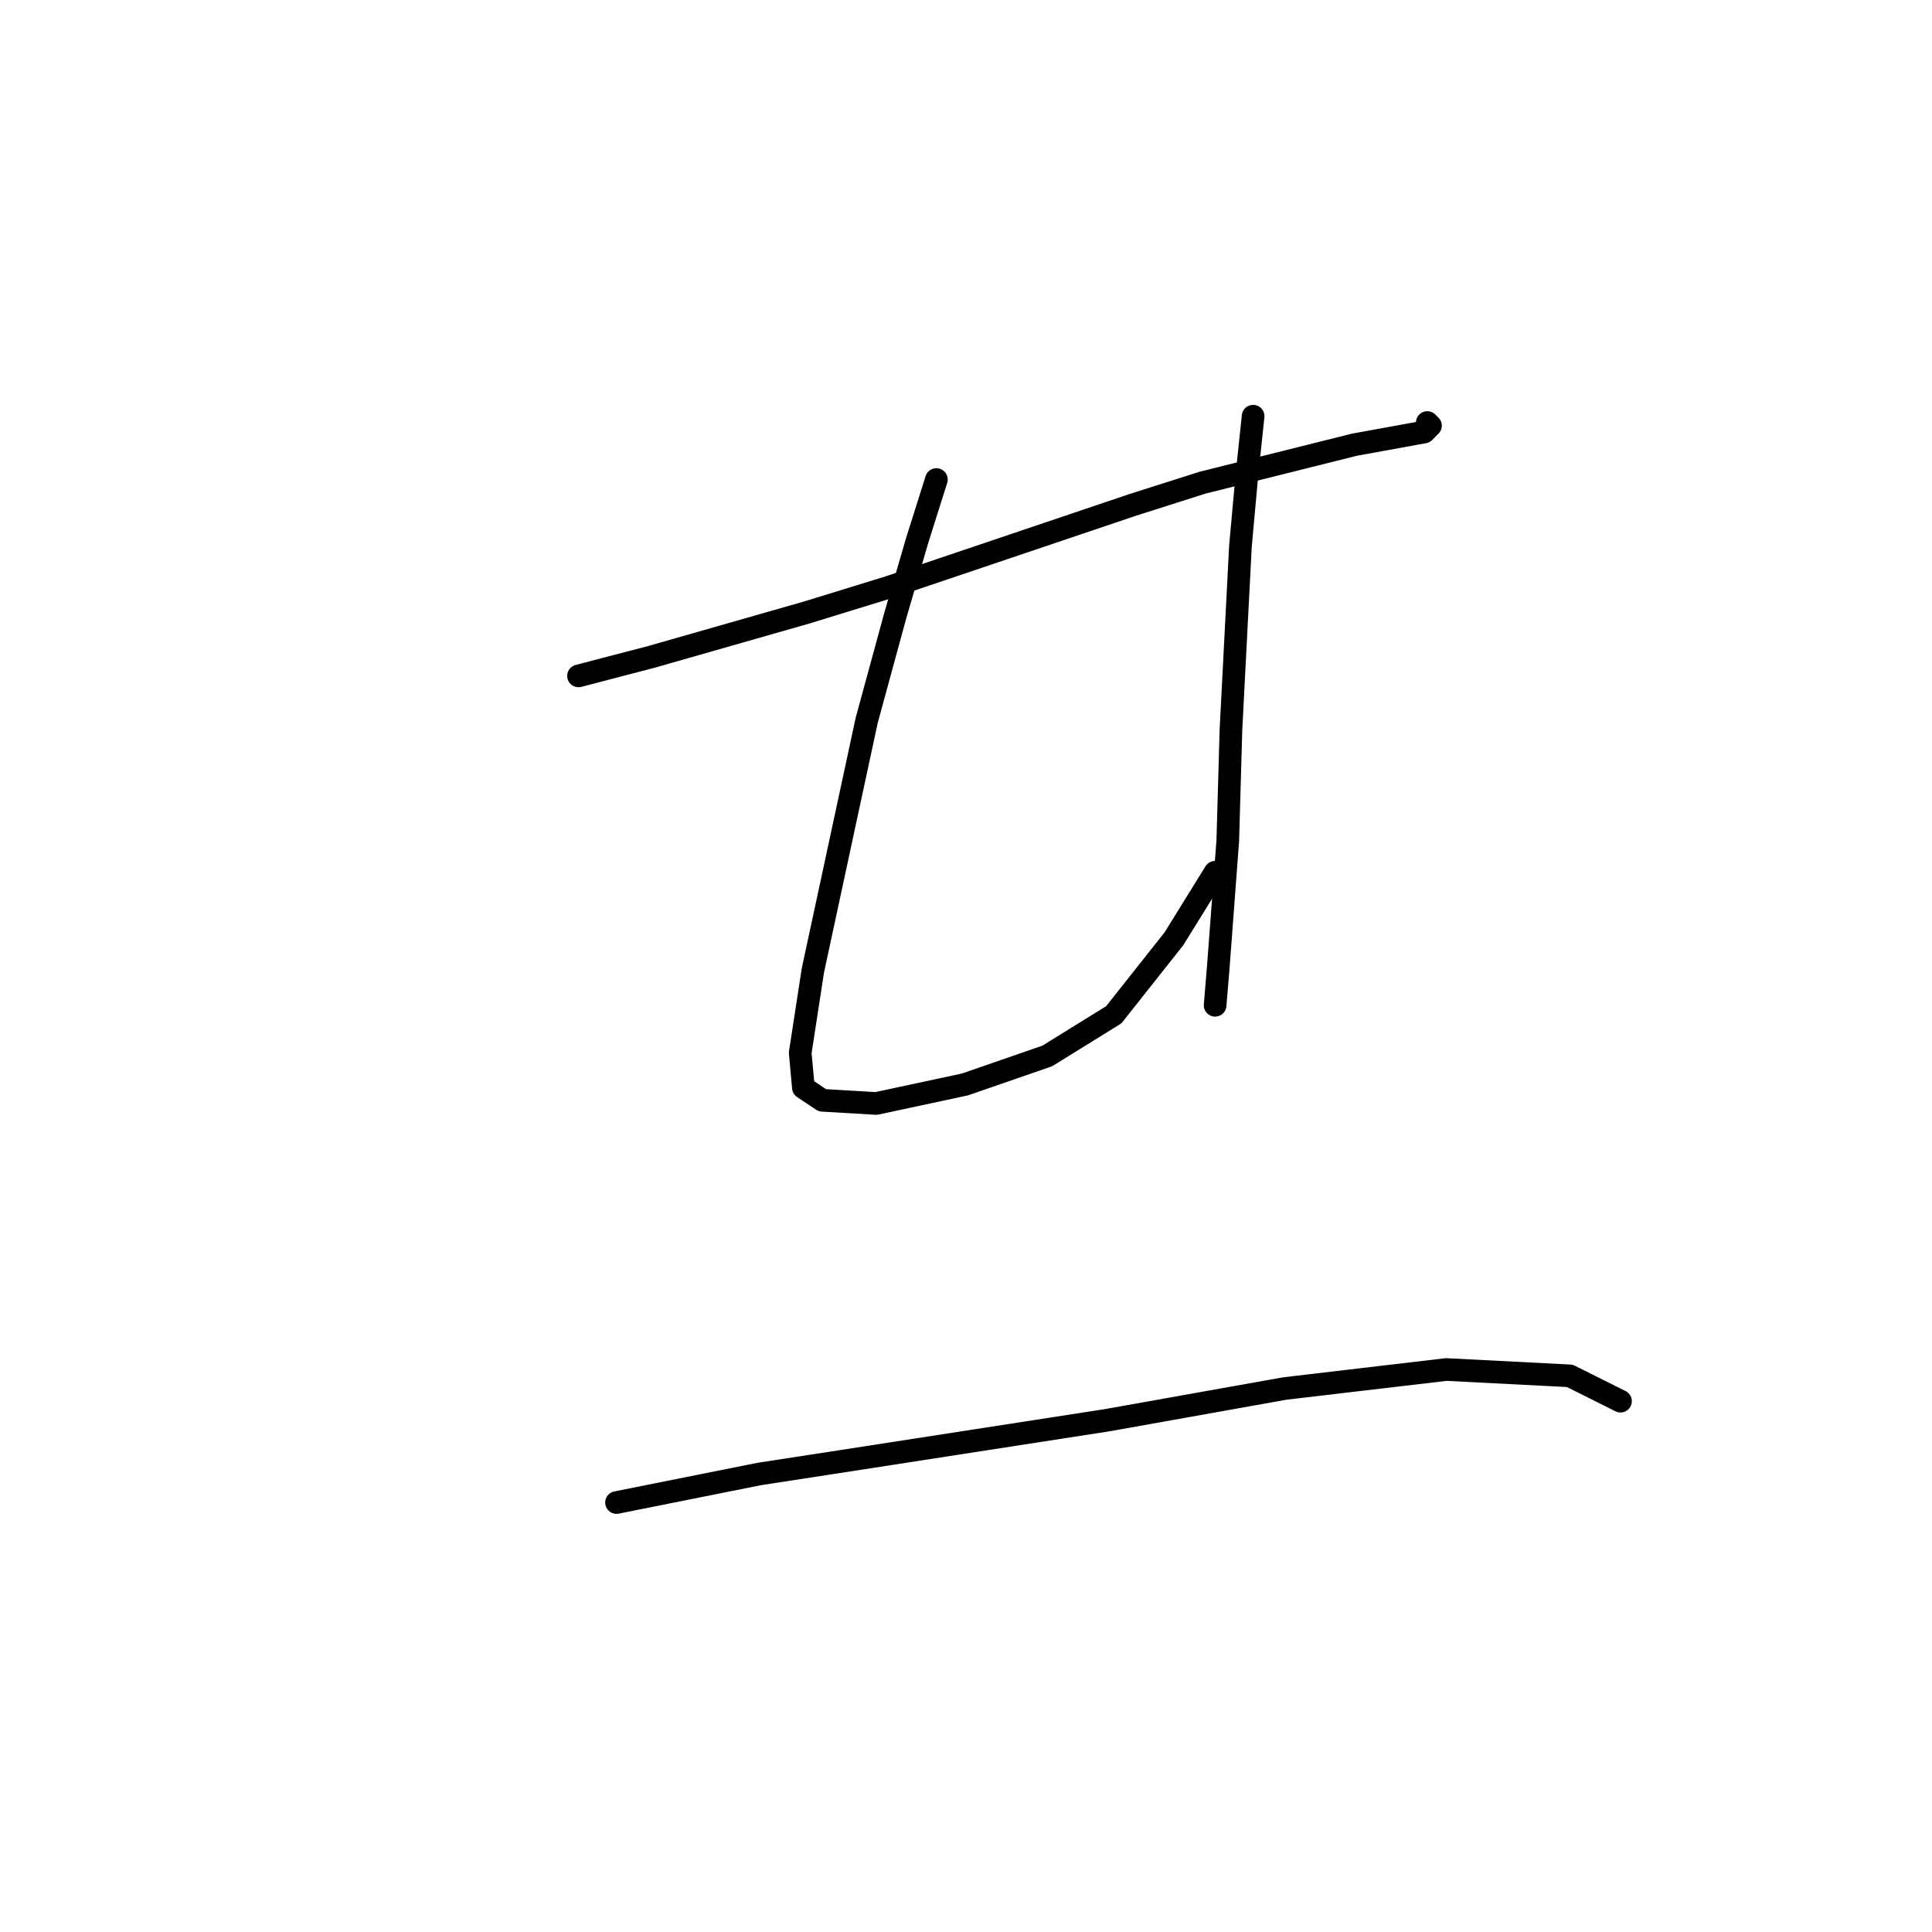 <?xml version="1.0" standalone="no"?>
    <svg width="256" height="256" xmlns="http://www.w3.org/2000/svg" version="1.1">
    <polyline stroke="black" stroke-width="3" stroke-linecap="round" fill="transparent" stroke-linejoin="round" points="76.656 89.56 86.308 87.042 106.872 81.166 117.783 77.809 150.097 66.898 159.33 63.96 179.474 58.924 188.707 57.245 189.546 56.406 189.126 55.986 189.126 55.986 " />
        <polyline stroke="black" stroke-width="3" stroke-linecap="round" fill="transparent" stroke-linejoin="round" points="124.078 63.54 121.56 71.514 118.622 81.586 114.845 95.435 107.711 128.589 106.032 139.5 106.452 144.116 108.97 145.795 116.104 146.215 127.855 143.697 138.766 139.92 147.579 134.464 155.553 124.392 161.009 115.579 161.009 115.579 " />
        <polyline stroke="black" stroke-width="3" stroke-linecap="round" fill="transparent" stroke-linejoin="round" points="166.045 55.147 165.205 63.121 164.366 72.353 163.107 96.694 162.687 111.382 161.428 128.169 161.009 133.205 161.009 133.205 " />
        <polyline stroke="black" stroke-width="3" stroke-linecap="round" fill="transparent" stroke-linejoin="round" points="81.692 199.093 100.577 195.316 111.488 193.637 146.74 188.181 170.241 183.985 191.644 181.467 208.011 182.306 214.726 185.663 214.726 185.663 " />
        </svg>